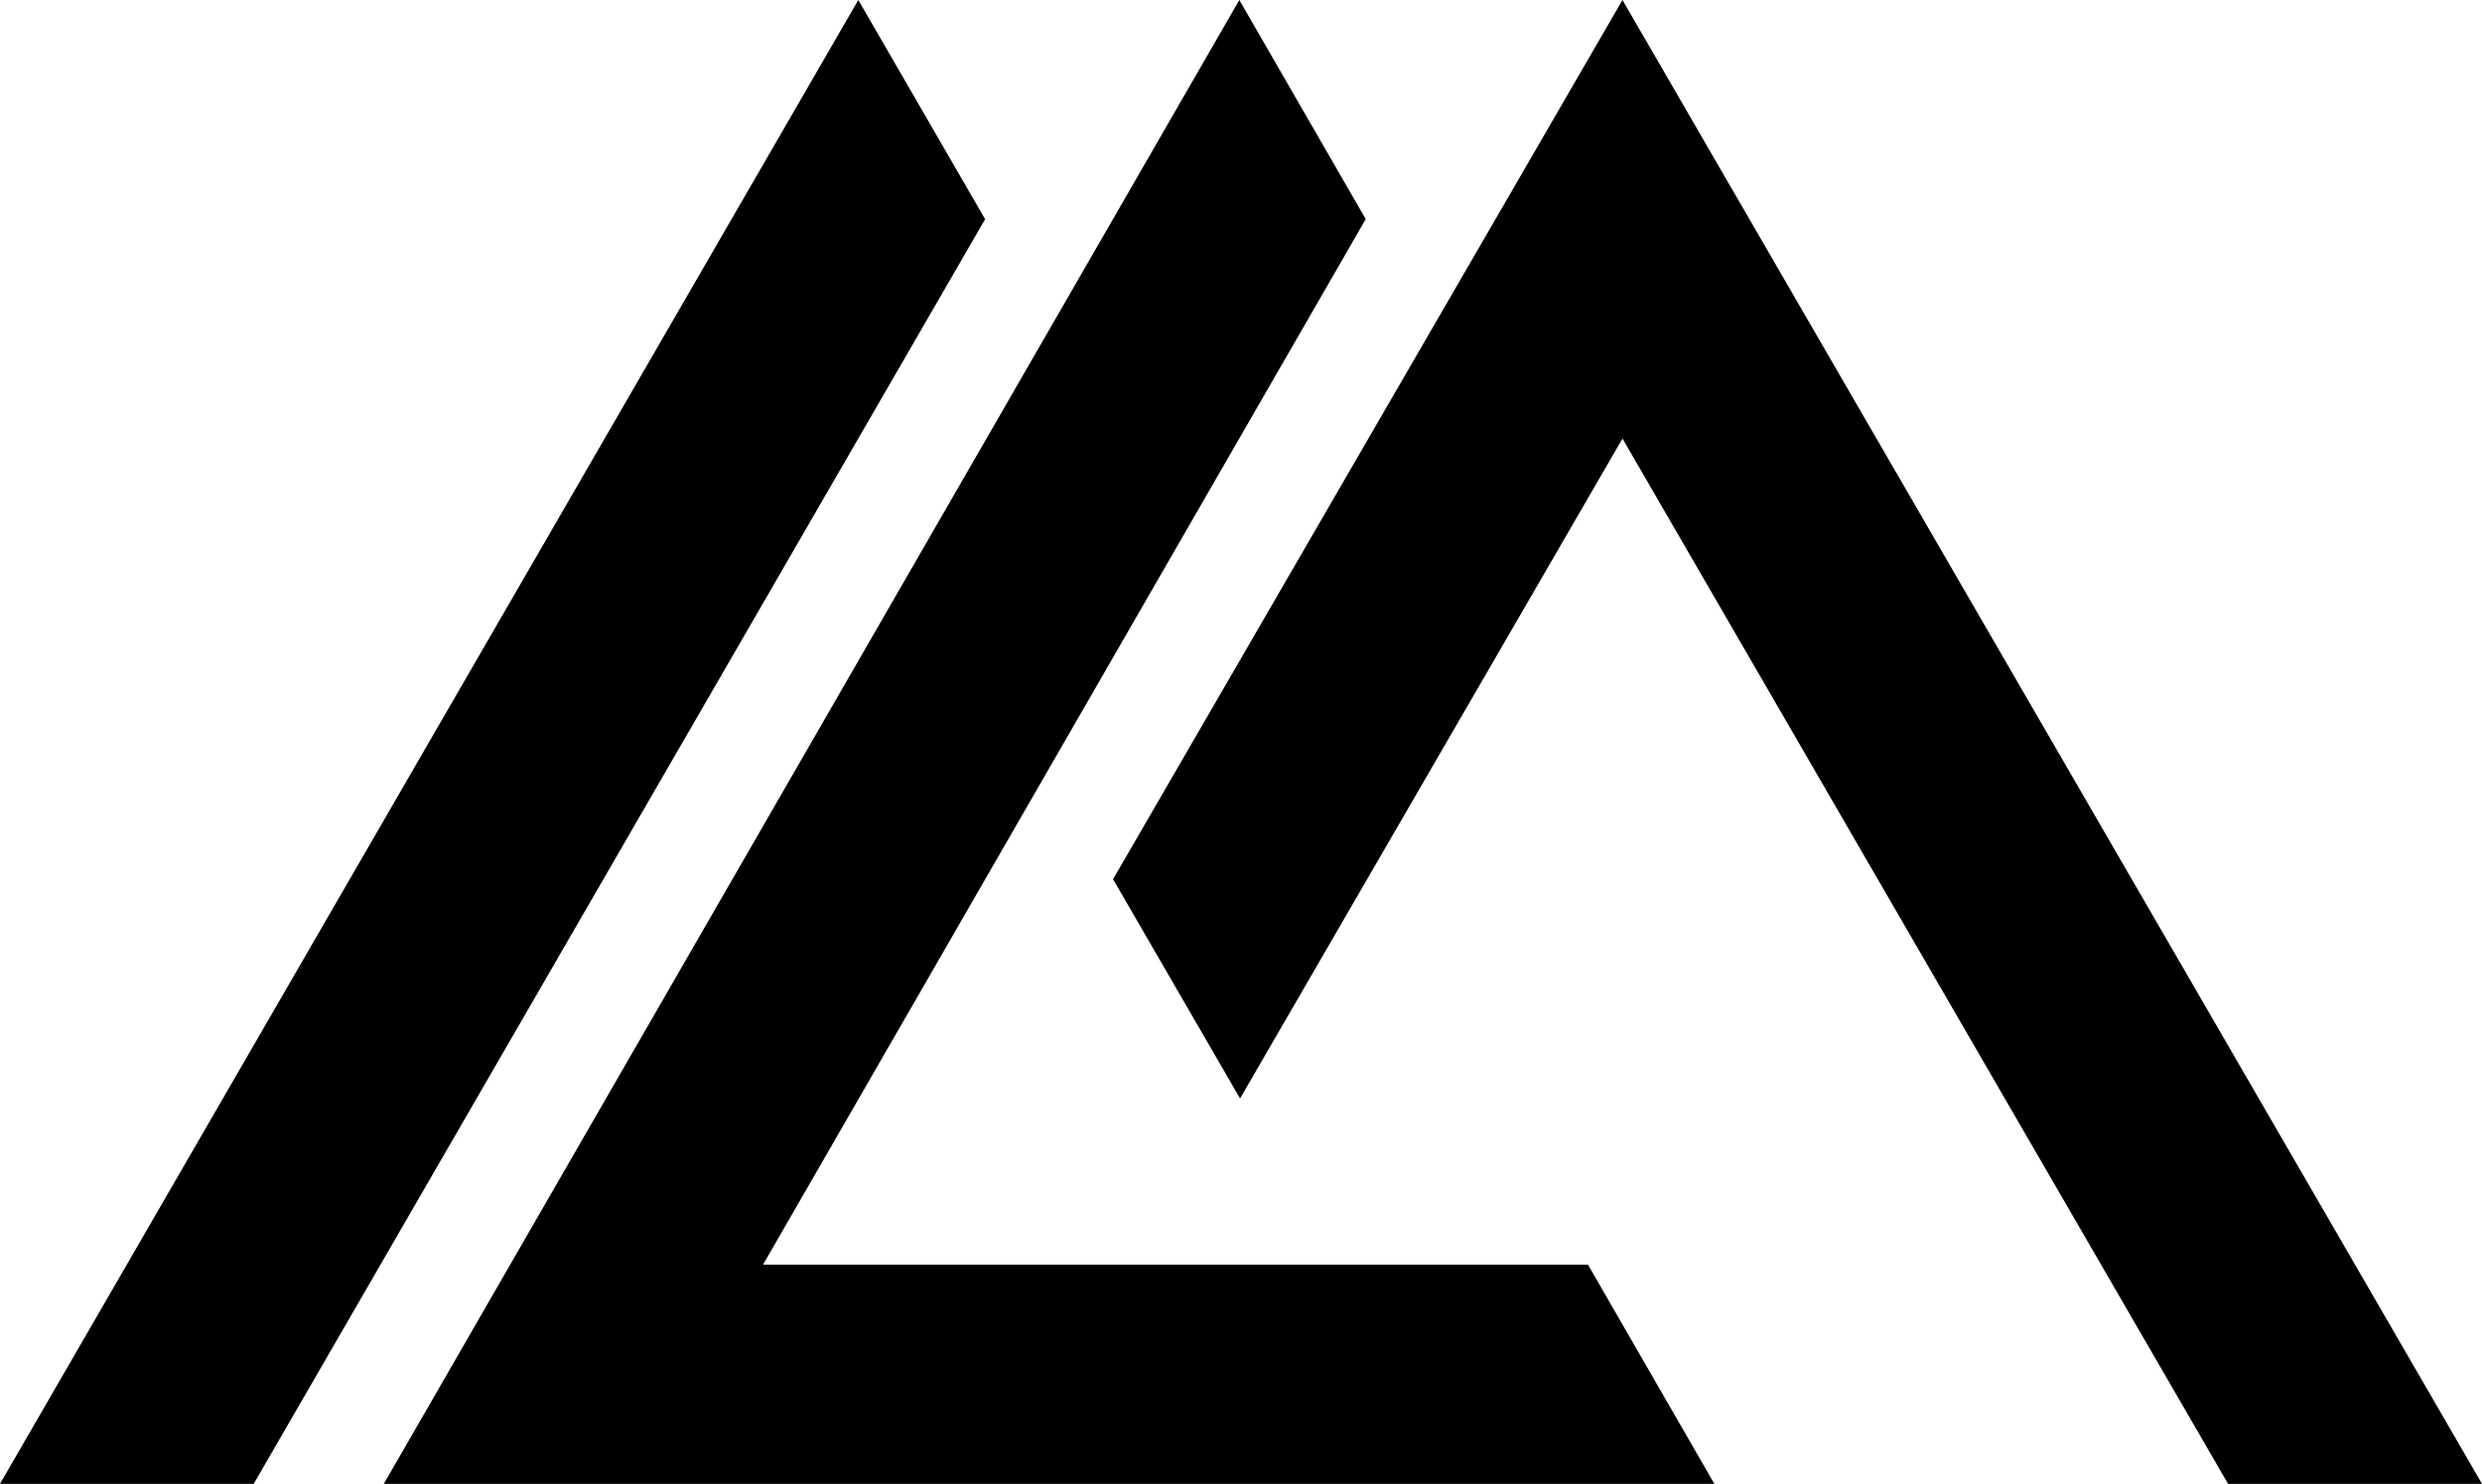           <svg
            viewBox="0 0 194 116"
            xmlns="http://www.w3.org/2000/svg"
          >
            <g fillRule="evenodd">
              <path d="M96.869 0L30 116h104l-9.88-17.134H59.64l47.109-81.736zM0 116h19.831L77 17.135 67.088 0z" />
              <path d="M87 68.732l9.926 17.143 29.893-51.59L174.15 116H194L126.817 0z" />
            </g>
          </svg>